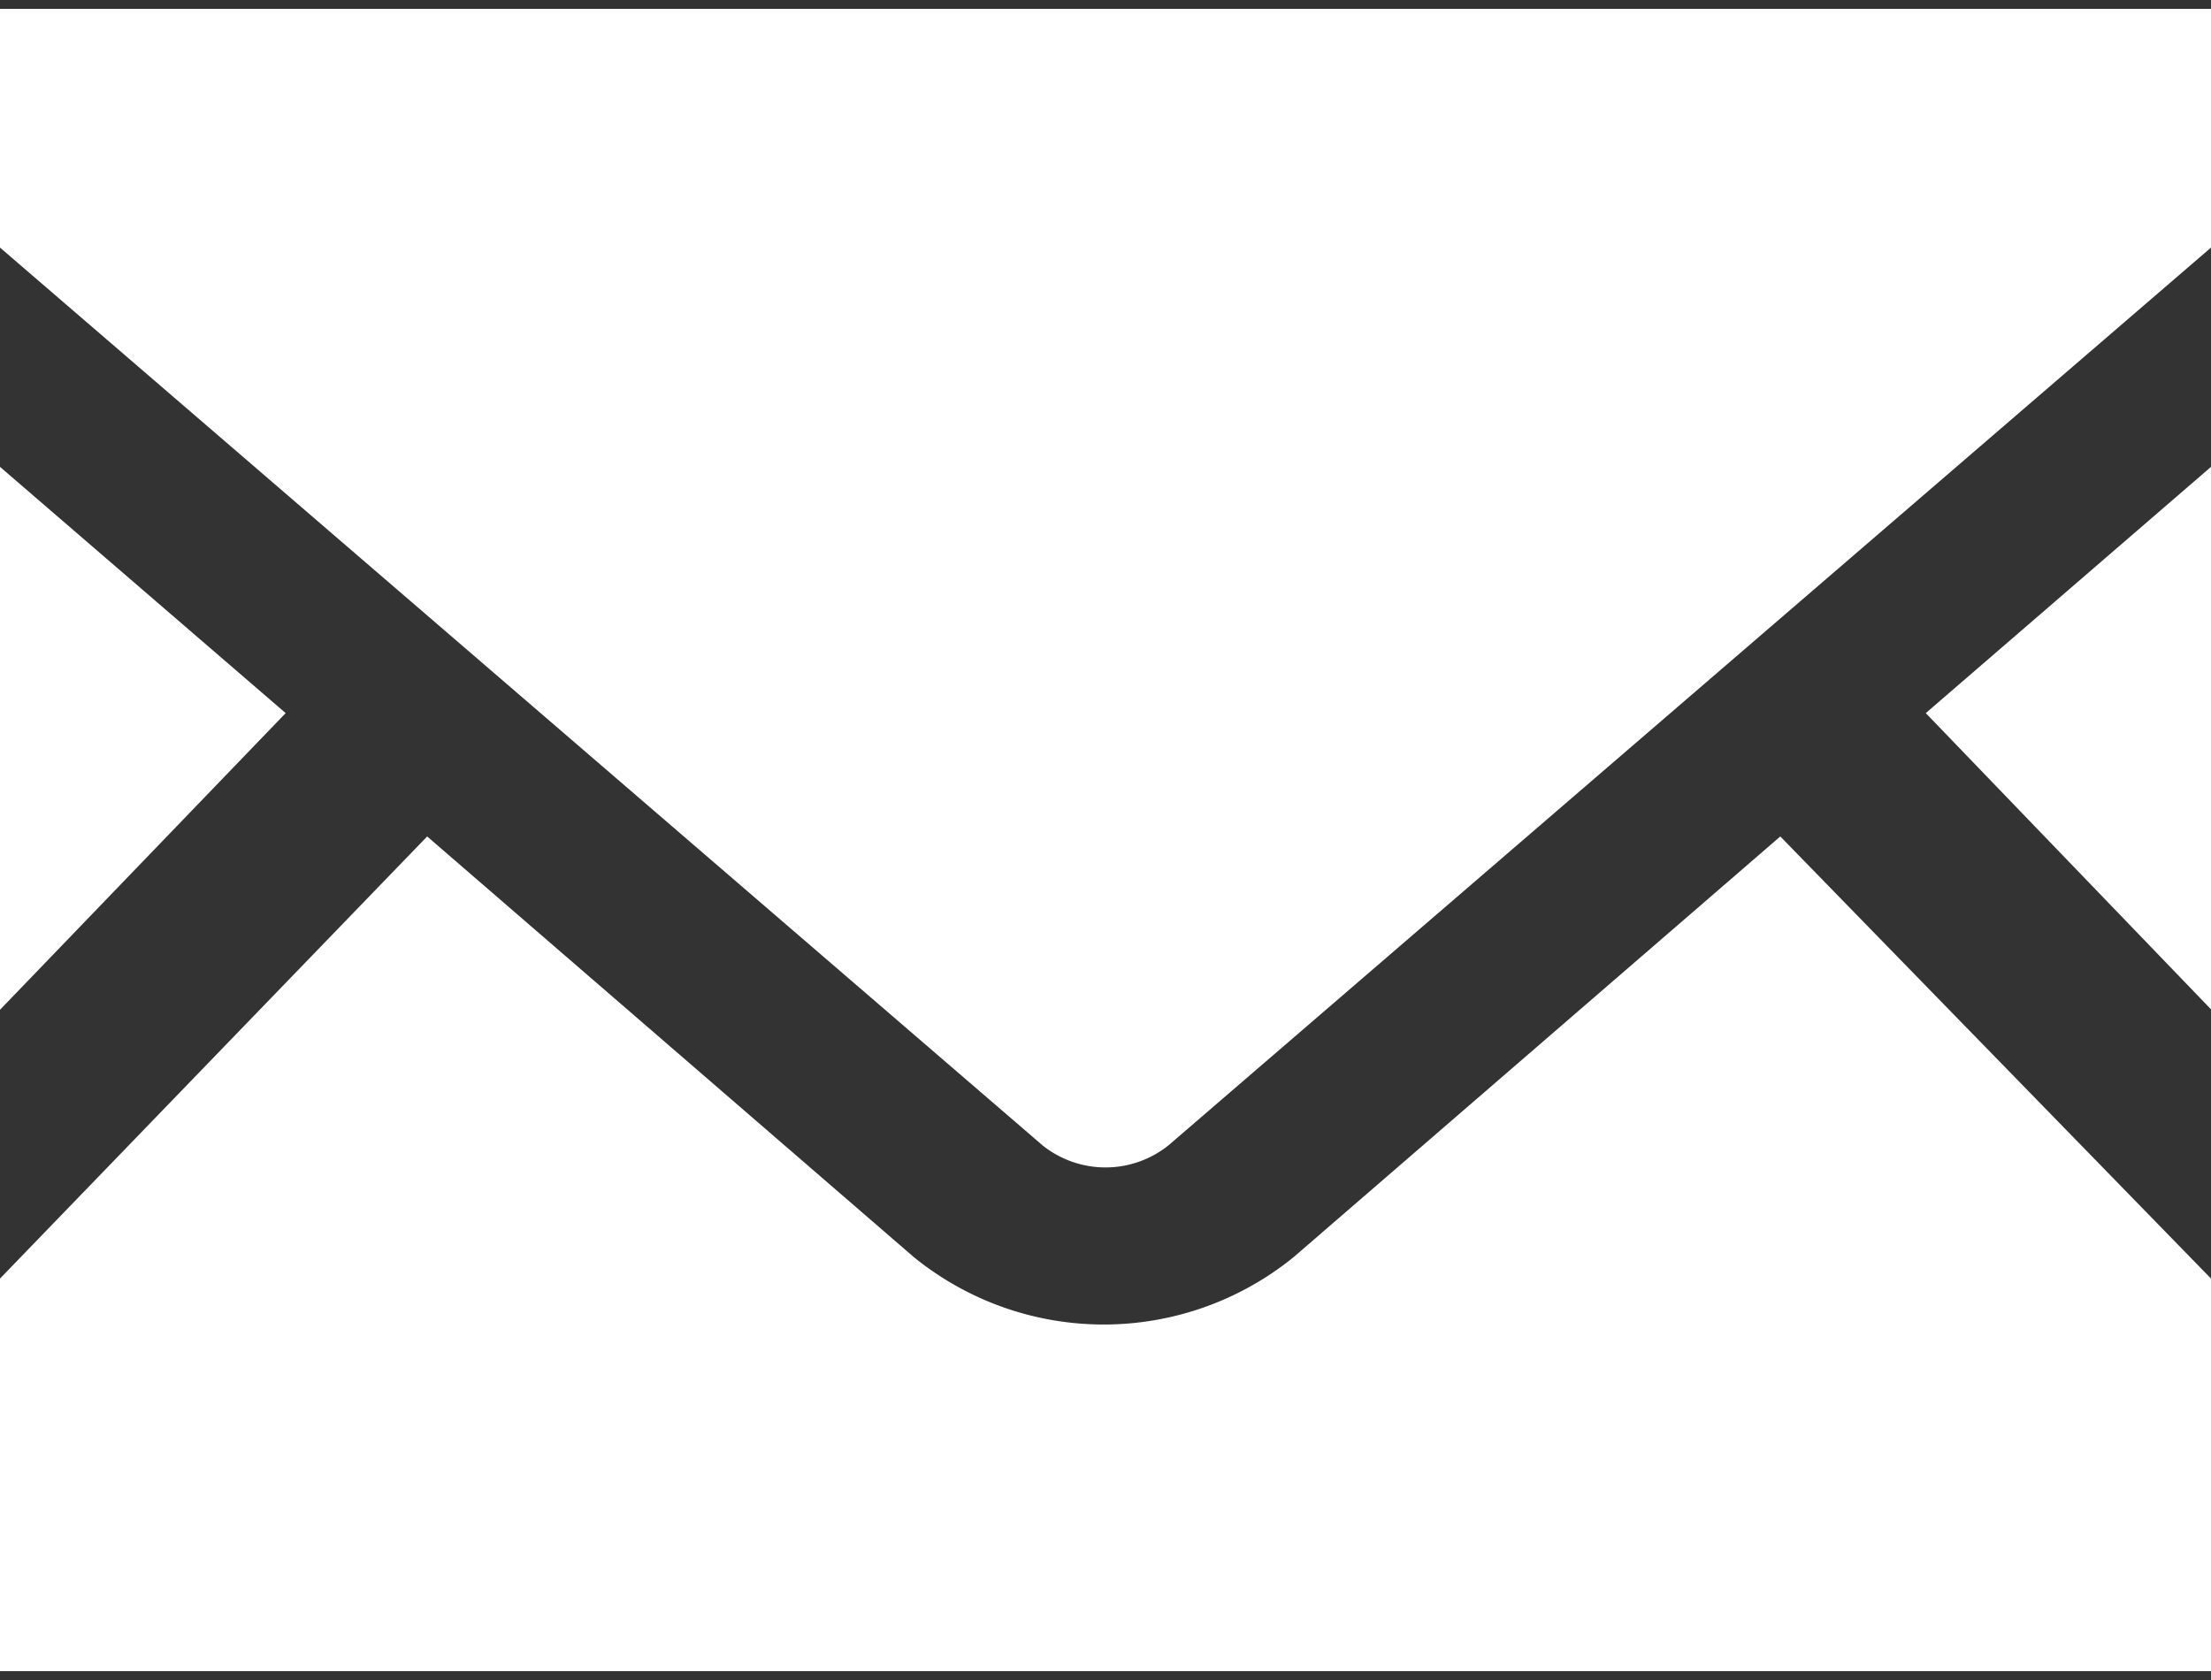 <svg id="Layer_1" data-name="Layer 1" xmlns="http://www.w3.org/2000/svg" viewBox="0 0 50 38"><rect x="0" y="0" width="50" height="38" fill="#333333" stroke="none"/><defs><style>.cls-1{fill:#fff;}</style></defs><polygon class="cls-1" points="50 22.83 43.55 16.13 50 10.56 50 22.83"/><polygon class="cls-1" points="6.46 16.13 0 22.84 0 10.56 6.46 16.13"/><path class="cls-1" d="M50,28.92V37.8H0V28.92l9.66-10,11,9.51a6.81,6.81,0,0,0,8.6,0l11-9.51Z"/><path class="cls-1" d="M50,.2V5.6L26.42,25.91a2.28,2.28,0,0,1-2.84,0L0,5.6V.2Z"/></svg>